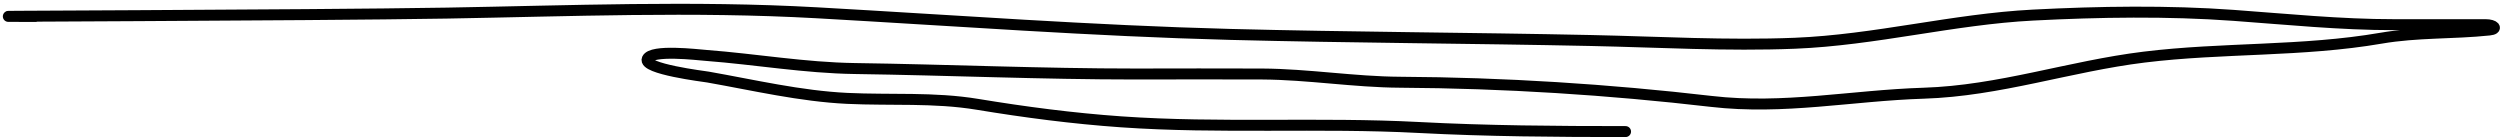 <svg width="456" height="25" viewBox="0 0 456 25" fill="none" xmlns="http://www.w3.org/2000/svg">
<path d="M6.5 3C-18.501 3 56.503 2.821 81.5 2.389C104.066 1.999 126.429 1.069 149 2.333C174.202 3.745 199.192 5.625 224.444 6.278C246.371 6.844 268.294 6.922 290.222 7.389C302.604 7.652 315.002 8.387 327.389 7.889C342.056 7.3 356.224 3.503 370.833 2.75C382.91 2.127 395.385 1.93 407.444 2.806C417.205 3.514 426.863 4.5 436.667 4.5C442.241 4.5 447.815 4.5 453.389 4.5C454.948 4.5 455.718 5.297 454.056 5.472C447.408 6.172 440.958 5.823 434.278 6.972C419.941 9.439 405.46 8.652 391.083 10.417C377.452 12.09 364.72 16.561 350.889 17C337.743 17.417 325.357 20.03 312.167 18.5C293.368 16.319 274.311 15.109 255.389 15C246.968 14.951 238.643 13.551 230.222 13.5C222.519 13.453 214.814 13.5 207.111 13.5C190.031 13.5 172.966 12.743 155.889 12.5C146.82 12.371 137.863 10.806 128.833 10.111C127.168 9.983 118.843 8.978 118.056 10.75C117.242 12.581 128.465 13.937 129.139 14.056C137.502 15.531 146.017 17.539 154.528 17.944C162.508 18.324 170.344 17.719 178.278 19.028C186.985 20.464 195.689 21.605 204.5 22.222C222.503 23.482 240.691 22.301 258.722 23.25C271.276 23.911 283.926 24 296.5 24" stroke="black" stroke-width="2" stroke-linecap="round"/>
</svg>
